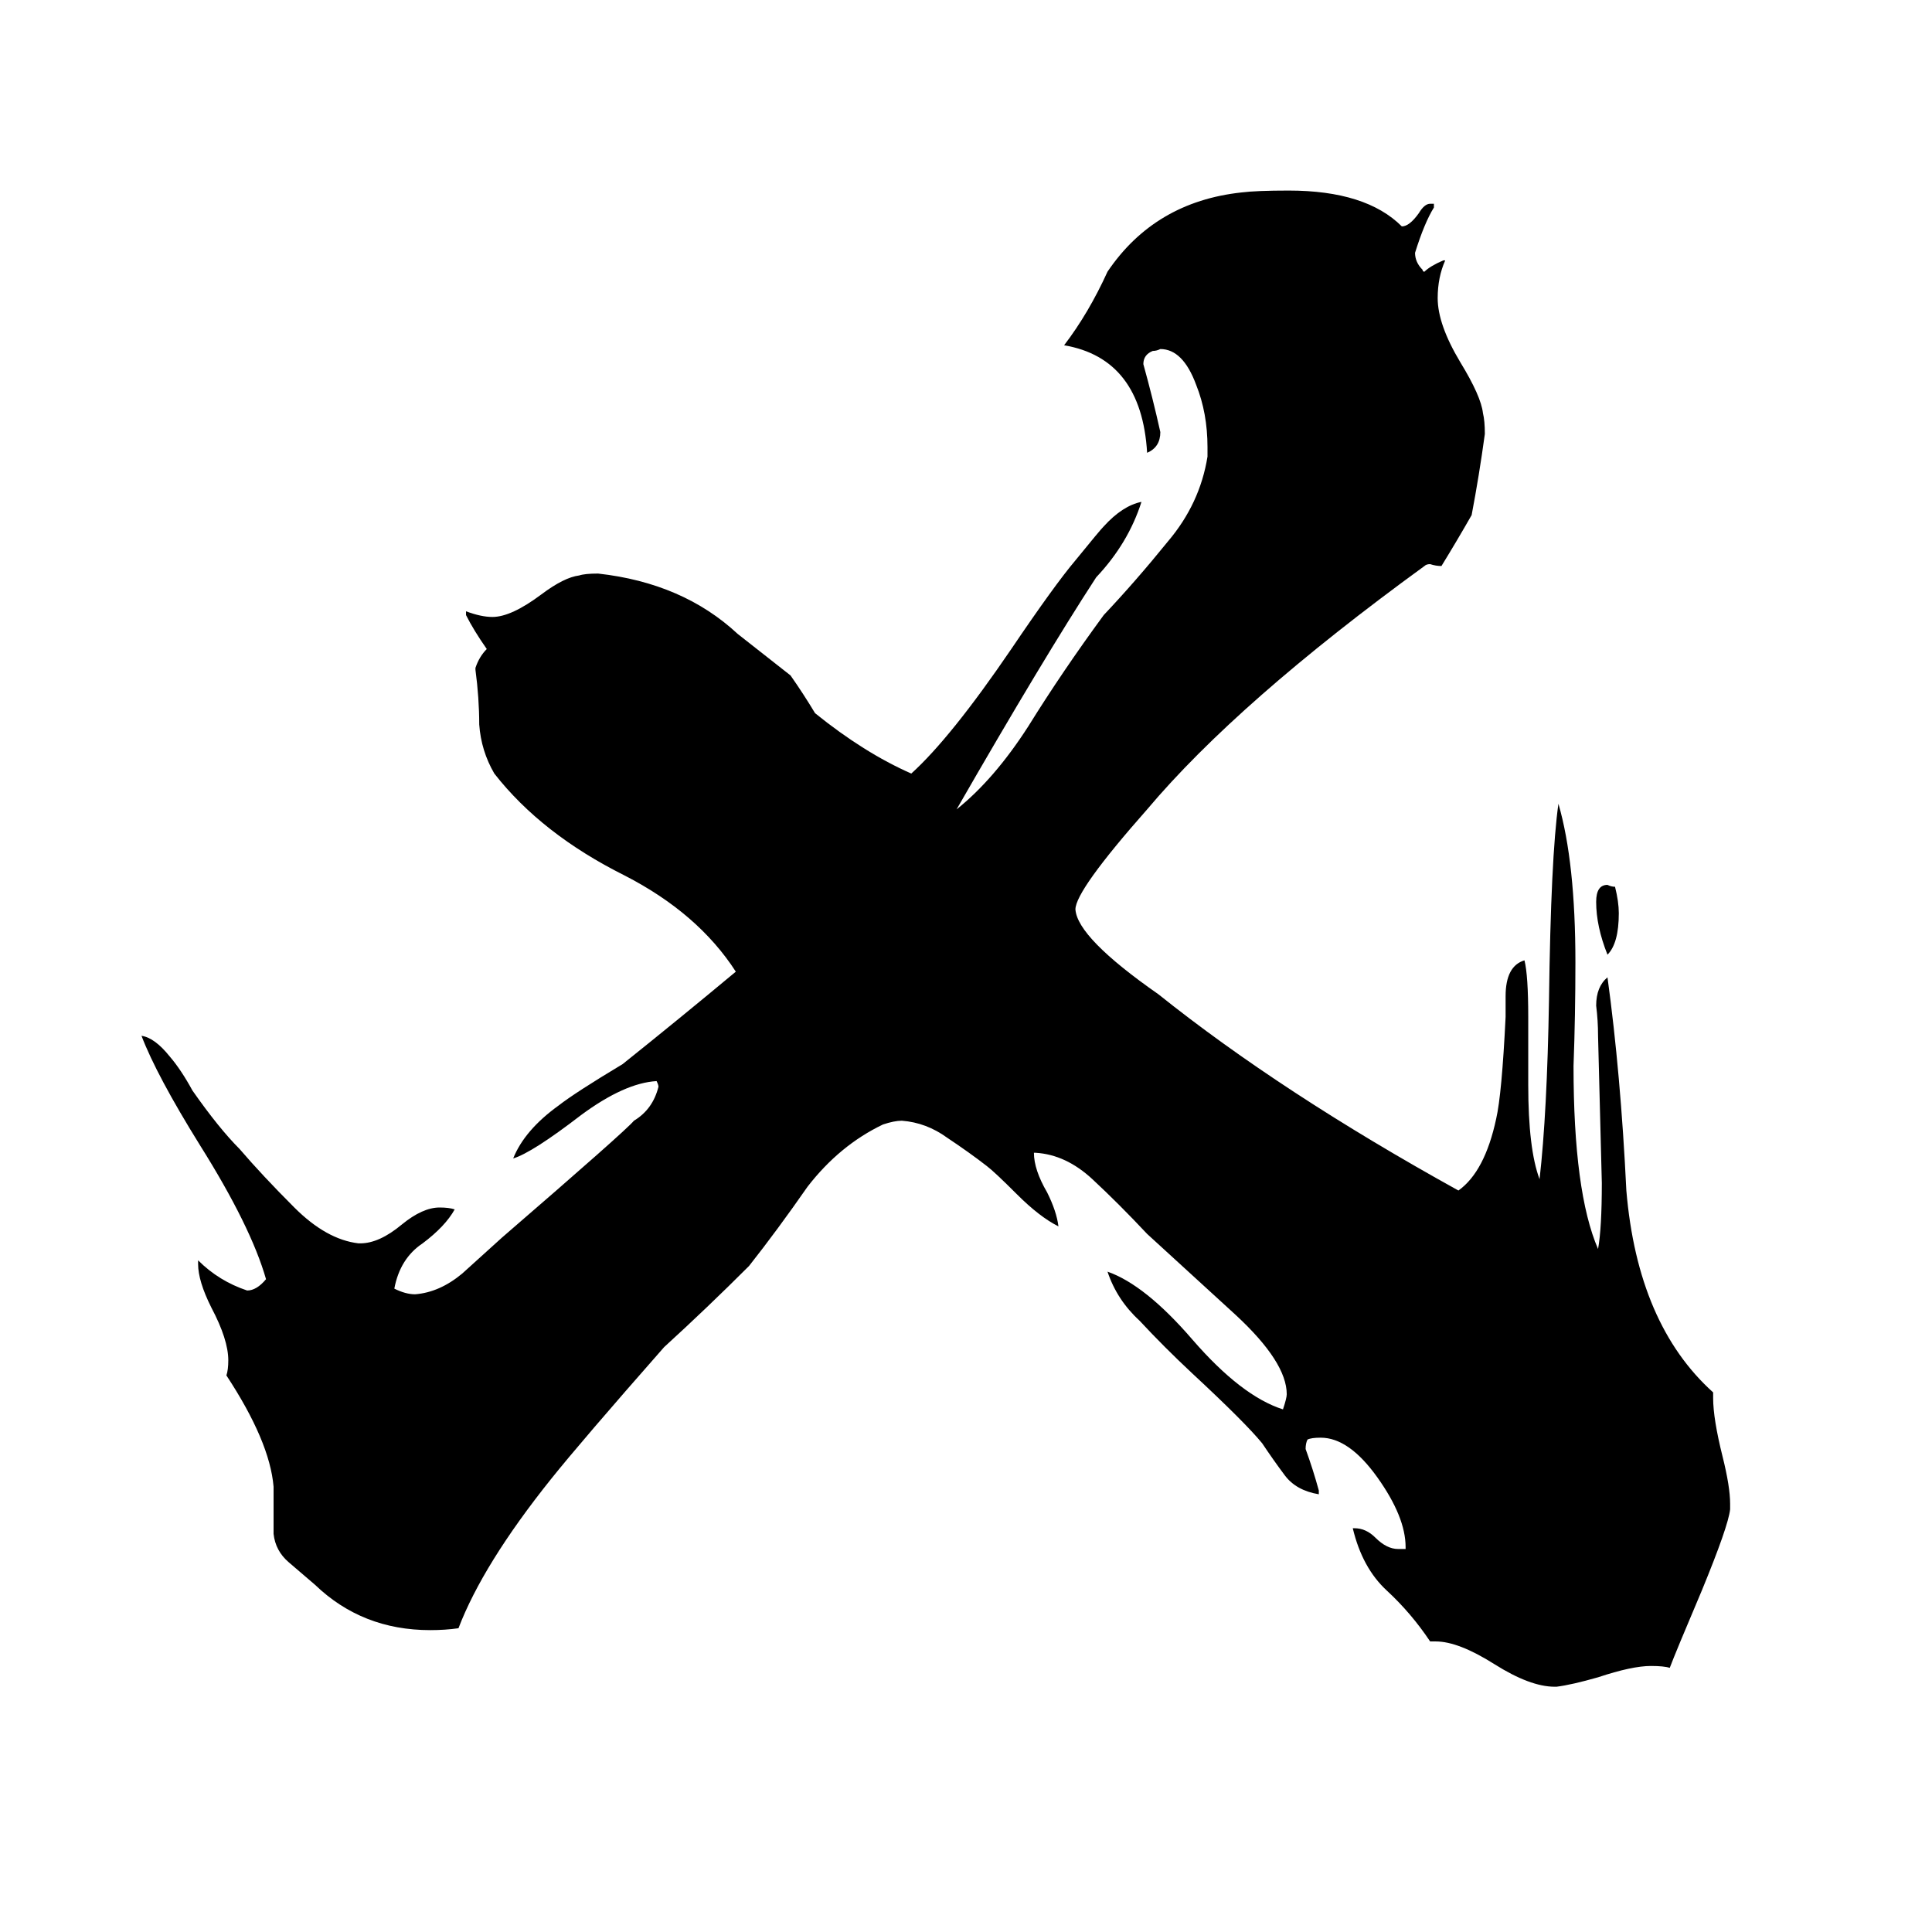 <svg xmlns="http://www.w3.org/2000/svg" viewBox="0 -800 1024 1024">
	<path fill="#000000" d="M825 94H824Q811 94 792 82Q773 70 761 70H758Q748 55 735 43Q722 31 717 10H718Q724 10 729 15Q735 21 741 21H745V20Q745 4 730 -17Q715 -38 700 -38Q695 -38 693 -37Q692 -35 692 -32Q696 -21 699 -10V-8Q687 -10 681 -18Q675 -26 669 -35Q660 -46 632 -72Q617 -86 604 -100Q592 -111 587 -126Q607 -119 632 -90Q658 -60 680 -53Q682 -59 682 -61Q682 -78 655 -103Q632 -124 608 -146Q593 -162 579 -175Q565 -188 549 -189H548Q548 -180 555 -168Q560 -158 561 -150Q551 -155 539 -167Q527 -179 523 -182Q514 -189 502 -197Q491 -205 478 -206Q474 -206 468 -204Q445 -193 428 -171Q412 -148 397 -129Q375 -107 352 -86Q308 -36 292 -16Q256 29 243 63Q236 64 228 64Q192 64 167 40Q160 34 153 28Q146 22 145 13V-12Q143 -36 120 -71Q121 -74 121 -79Q121 -90 112 -107Q105 -121 105 -130V-132Q116 -121 131 -116Q136 -116 141 -122Q133 -150 106 -193Q83 -230 75 -251Q82 -250 90 -240Q96 -233 102 -222Q116 -202 127 -191Q139 -177 156 -160Q173 -143 190 -141H191Q201 -141 213 -151Q224 -160 233 -160Q238 -160 241 -159Q236 -150 224 -141Q212 -133 209 -117Q215 -114 220 -114Q233 -115 245 -125Q256 -135 266 -144Q332 -201 336 -206Q346 -212 349 -224Q349 -225 348 -227Q331 -226 308 -209Q282 -189 272 -186Q278 -201 296 -214Q305 -221 330 -236Q360 -260 390 -285Q370 -316 331 -336Q287 -358 262 -390Q255 -402 254 -416Q254 -430 252 -445V-446Q254 -452 258 -456Q251 -466 247 -474V-476Q255 -473 261 -473Q271 -473 287 -485Q299 -494 307 -495Q310 -496 317 -496Q362 -491 391 -464Q405 -453 419 -442Q426 -432 432 -422Q458 -401 483 -390Q504 -409 536 -456Q559 -490 570 -503Q583 -519 585 -521Q595 -532 605 -534Q598 -512 581 -494Q553 -451 507 -371Q527 -387 545 -415Q563 -444 585 -474Q602 -492 619 -513Q636 -533 640 -558V-563Q640 -581 634 -596Q627 -615 615 -615Q613 -614 611 -614Q606 -612 606 -607Q611 -589 615 -571Q615 -563 608 -560Q605 -610 564 -617Q577 -634 587 -656Q612 -693 658 -698Q666 -699 683 -699Q724 -699 743 -680Q747 -680 752 -687Q755 -692 758 -692H760V-690Q755 -682 750 -666Q750 -661 754 -657Q754 -656 755 -656Q758 -659 765 -662H766Q762 -653 762 -642Q762 -628 774 -608Q785 -590 786 -581Q787 -577 787 -570Q784 -548 780 -527Q772 -513 764 -500Q761 -500 758 -501Q756 -501 755 -500Q656 -428 608 -371Q570 -328 570 -318Q571 -303 614 -273Q679 -221 773 -169Q787 -179 793 -207Q796 -220 798 -261V-272Q798 -288 808 -291Q810 -283 810 -261V-225Q810 -191 816 -175Q820 -210 821 -270Q822 -346 826 -374Q835 -343 835 -290Q835 -262 834 -235Q834 -168 847 -138Q849 -149 849 -173Q848 -212 847 -251Q847 -259 846 -267Q846 -277 852 -282Q859 -231 862 -169Q868 -98 908 -62V-59Q908 -48 913 -28Q917 -12 917 -3V0Q916 9 902 43Q888 76 885 84Q882 83 875 83Q865 83 847 89Q833 93 825 94ZM852 -294Q846 -309 846 -322Q846 -331 852 -331Q854 -330 856 -330Q858 -322 858 -316Q858 -300 852 -294Z"/>
</svg>